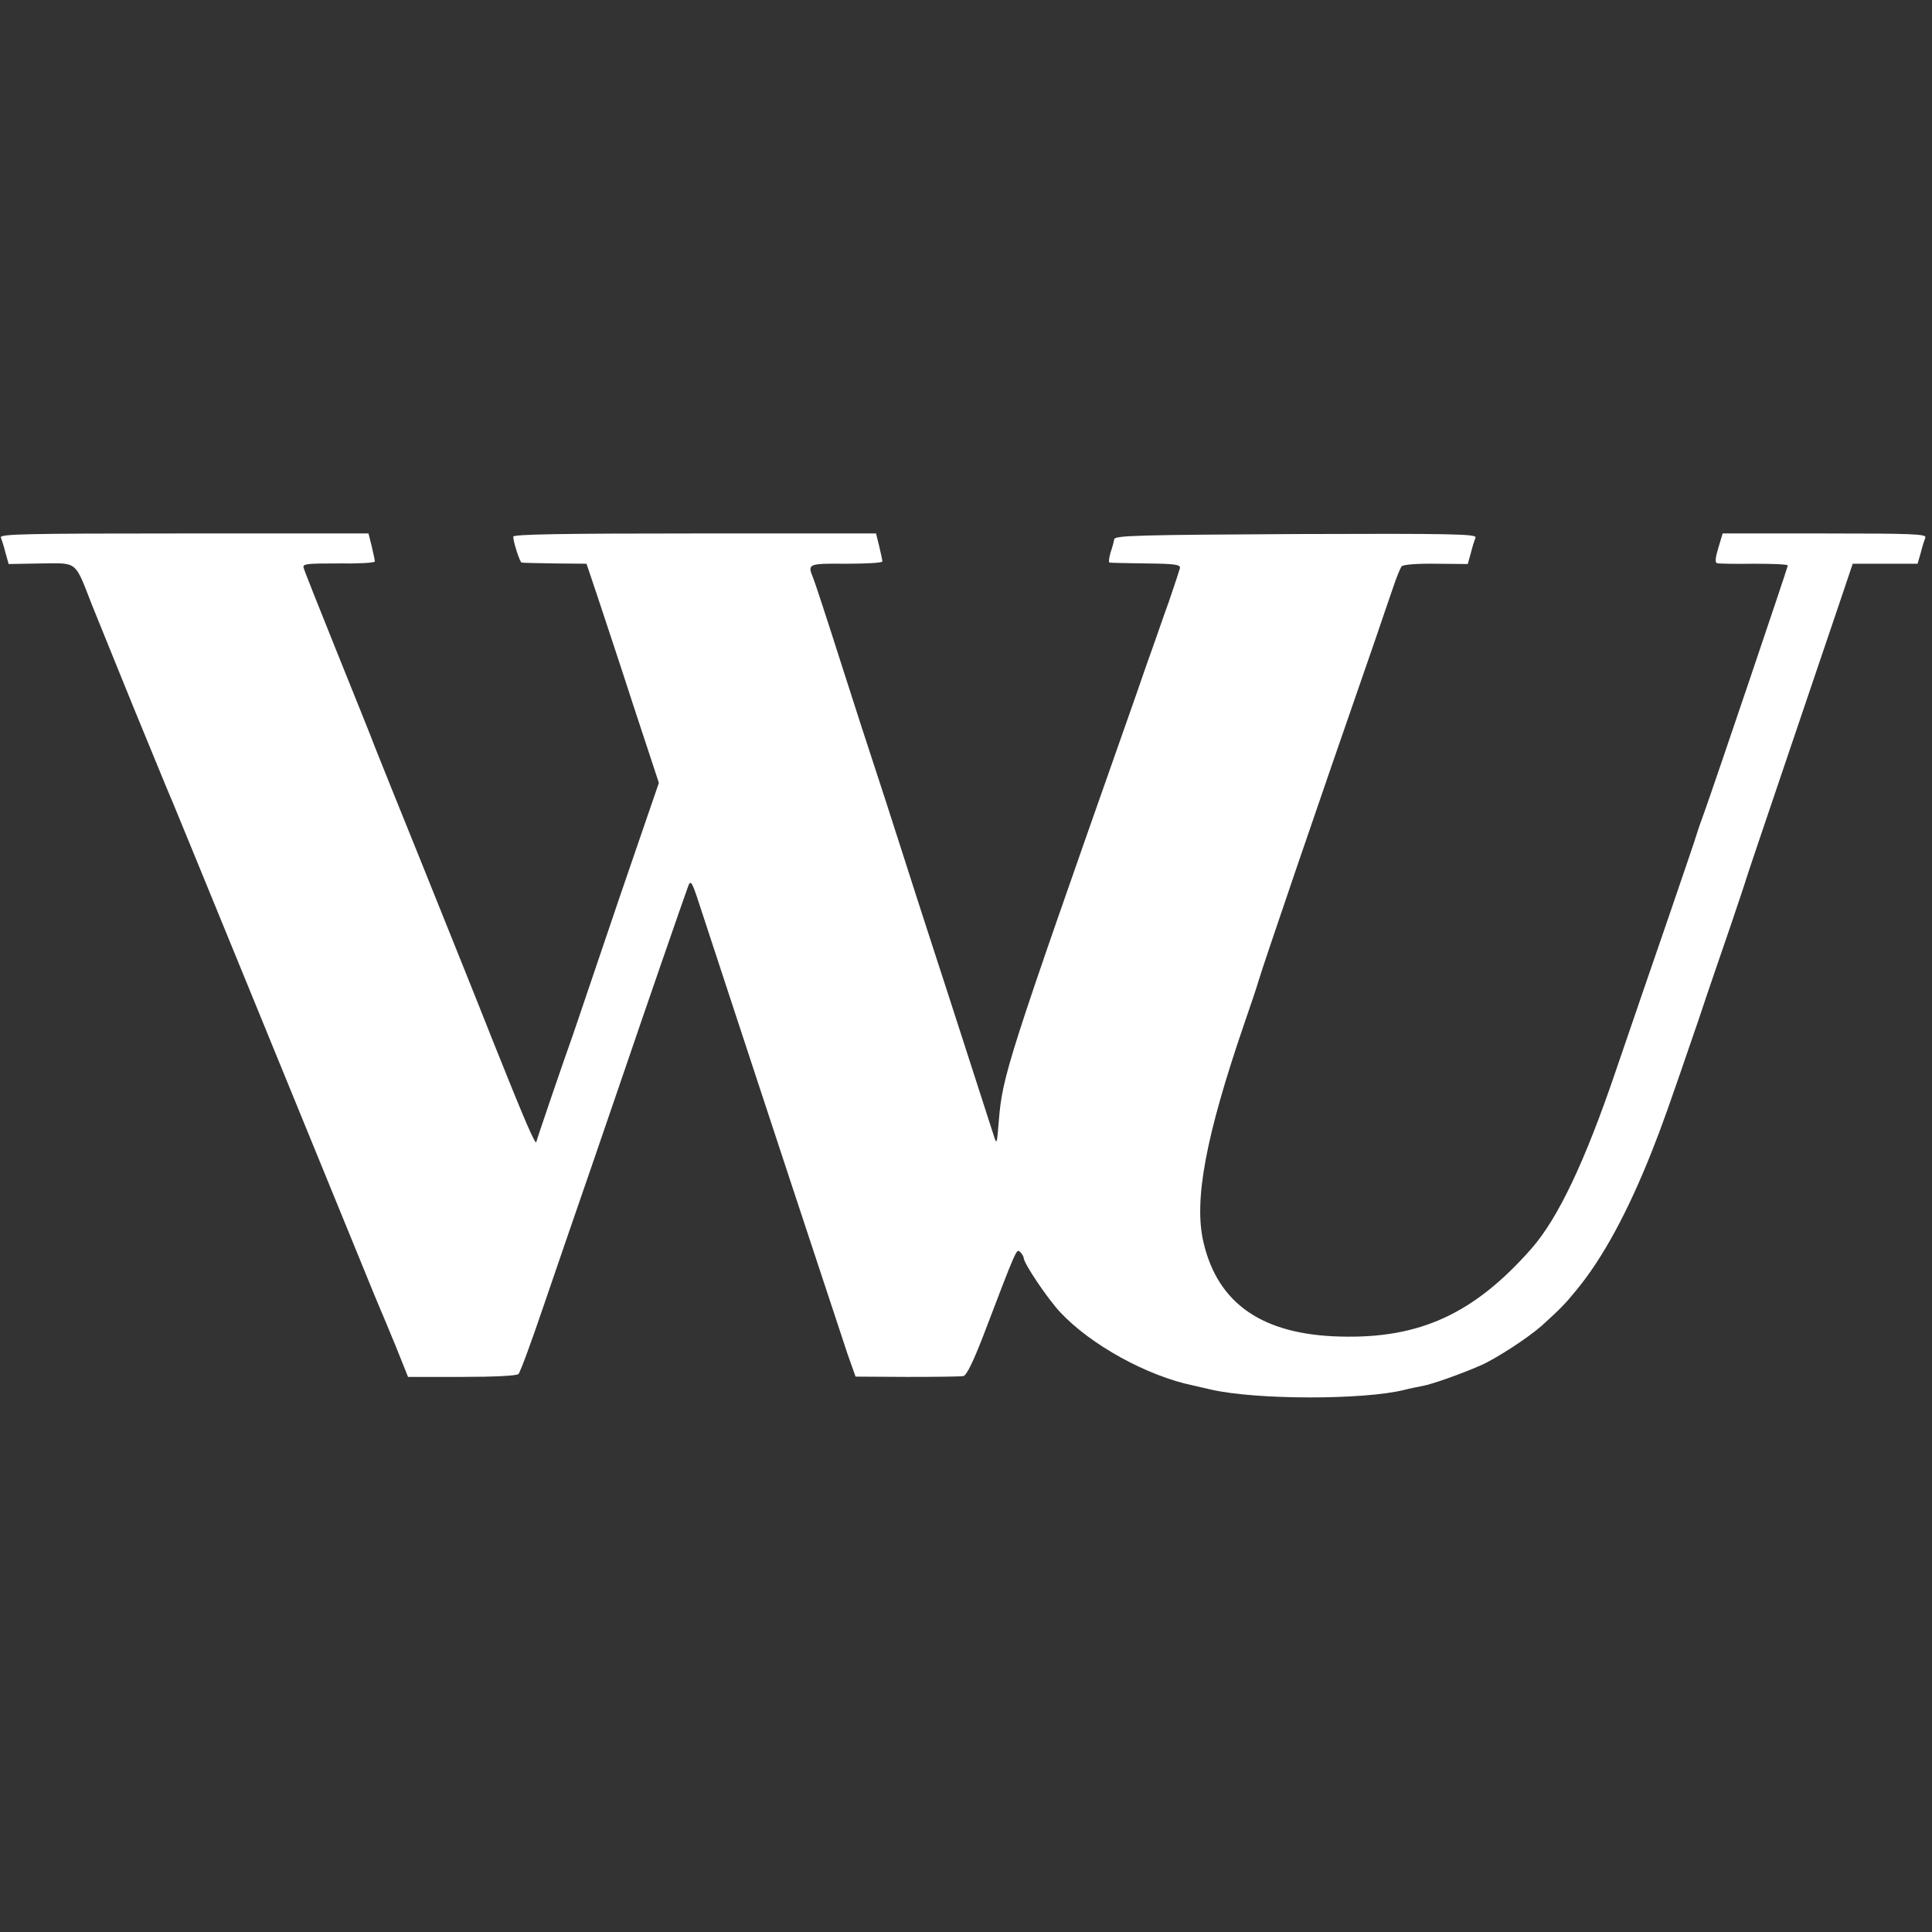 <svg version="1" xmlns="http://www.w3.org/2000/svg" width="893.333" height="893.333" viewBox="0 0 670 670" color="white"><rect x="0" y="0" width="670" height="670" fill="#333333" stroke="none"/><path fill="currentColor" d="M.3 186.4c.3.8 1.1 3.2 1.6 5.3l1.1 3.9 11.1-.2c13-.1 11.7-1.2 17.8 14.4 2.3 5.6 8.8 21.8 14.6 36 12.3 29.9 11.9 29 13.3 32.2.8 1.8 52.1 127.2 70.2 171.5.7 1.6 1.6 3.9 2.1 5s2.8 6.7 5.2 12.5l4.2 10.5h18.7c11.2 0 19.1-.4 19.6-1 .6-.6 4.4-10.9 8.5-23s11.9-34.6 17.2-50c5.3-15.4 10.7-31.2 12-35 4.6-13.6 20.3-59 21.2-61.3.8-2.1 1.3-1.4 3.7 6 17.9 54.6 49.4 150.1 51.5 156.3l2.8 7.9 17.9.1c9.8 0 18.6-.1 19.5-.3 1.1-.2 3.5-5.2 6.9-14 11.6-30.4 11.5-30.3 12.8-29 .7.7 1.2 1.6 1.2 2 0 1.9 8.3 14.2 12.7 18.9 10.7 11.4 30.2 22.1 46.2 25.4.9.2 3.6.8 6.1 1.4 15.7 3.6 53 3.6 67 .1 1.9-.5 4.9-1.1 6.5-1.4 3.2-.6 12.9-4 20-7.1 5.3-2.3 16.6-9.7 21.1-13.7 6.7-6.1 7.9-7.3 12-12.3 9.2-11.1 17.9-27.2 26.2-48.1 3.9-9.9 5.5-14.4 16.3-45.9 3.1-9.4 8.1-23.8 10.9-32 2.8-8.3 5.3-15.7 5.5-16.5.2-.8 7-20.9 15-44.5 8-23.7 16.3-48 18.3-54l3.7-11H665l1.1-3.8c.5-2.1 1.3-4.5 1.6-5.3.4-1.2-4.5-1.4-34.9-1.4h-35.4l-1.5 5c-1 3.3-1.2 5-.5 5.3.6.2 6.4.3 12.9.2 6.4 0 11.7.2 11.7.6 0 .6-25.4 75.7-28.9 85.4-1.2 3.3-2.4 6.7-2.6 7.5-.2.8-4.7 14.1-10 29.5s-13.5 39.2-18.2 53c-10.7 31.5-20 51-29.2 61.5-19.9 22.6-38.7 31.3-66.5 30.5-26.7-.7-42.2-11.3-47.2-32.5-3.5-14.5.7-36.9 14.1-76 2-5.8 4.3-12.5 5-15 1.8-6 19.2-57.1 40.2-117.5 2.4-7.2 5.4-15.7 6.5-19 1.1-3.3 2.4-6.5 2.9-7.1.5-.6 5.2-1 11.9-.9l11 .1 1.1-3.9c.5-2.1 1.3-4.5 1.6-5.3.4-1.2-7.9-1.4-62.2-1.2-54.9.3-62.8.5-63.1 1.8-.1.8-.7 3-1.3 4.7-.5 1.8-.7 3.4-.3 3.4.4.1 6.1.2 12.7.3 10 .1 11.9.4 11.7 1.6-.2.8-1.9 6-3.8 11.5-2 5.5-5.3 15.2-7.6 21.5-2.2 6.3-5.2 15.1-6.8 19.5-41.8 118.7-43.3 123.5-44.6 139-.7 8.7-.7 8.7-1.9 4.9-5.6-17.4-10.2-31.6-15.3-47.4-3.3-10.2-10.2-31.3-15.2-47s-10-31-11-34-6-18.3-11-34-9.5-29.5-10.1-30.8c-1.9-4.7-1.6-4.8 11.6-4.7 6.9 0 12.5-.3 12.5-.8 0-.4-.5-2.8-1.1-5.3l-1.1-4.4h-62.9c-46.2 0-62.9.3-62.9 1.1 0 1.9 2.3 8.9 2.9 9 .3.1 5.5.2 11.6.3l10.9.1 3.7 11c2 6.1 7.7 23.1 12.5 38l8.9 27-3.1 9c-1.7 4.9-6.3 18.4-10.3 30-3.9 11.5-9.2 27.1-11.7 34.5-2.5 7.4-4.8 14.2-5.1 15-2.3 6.3-12.3 35.6-12.3 36-.2 1.5-4.2-7.8-14.9-34.6-6.5-16.5-18.1-45.2-25.6-63.9-7.6-18.7-14.5-36-15.5-38.5-.9-2.5-6.8-17.1-13-32.5-6.2-15.4-11.5-28.7-11.7-29.6-.4-1.4 1.1-1.5 12.1-1.5 6.9.1 12.6-.2 12.6-.7 0-.4-.5-2.8-1.1-5.3l-1.1-4.4h-64c-55.3 0-63.9.2-63.5 1.4z" /></svg>